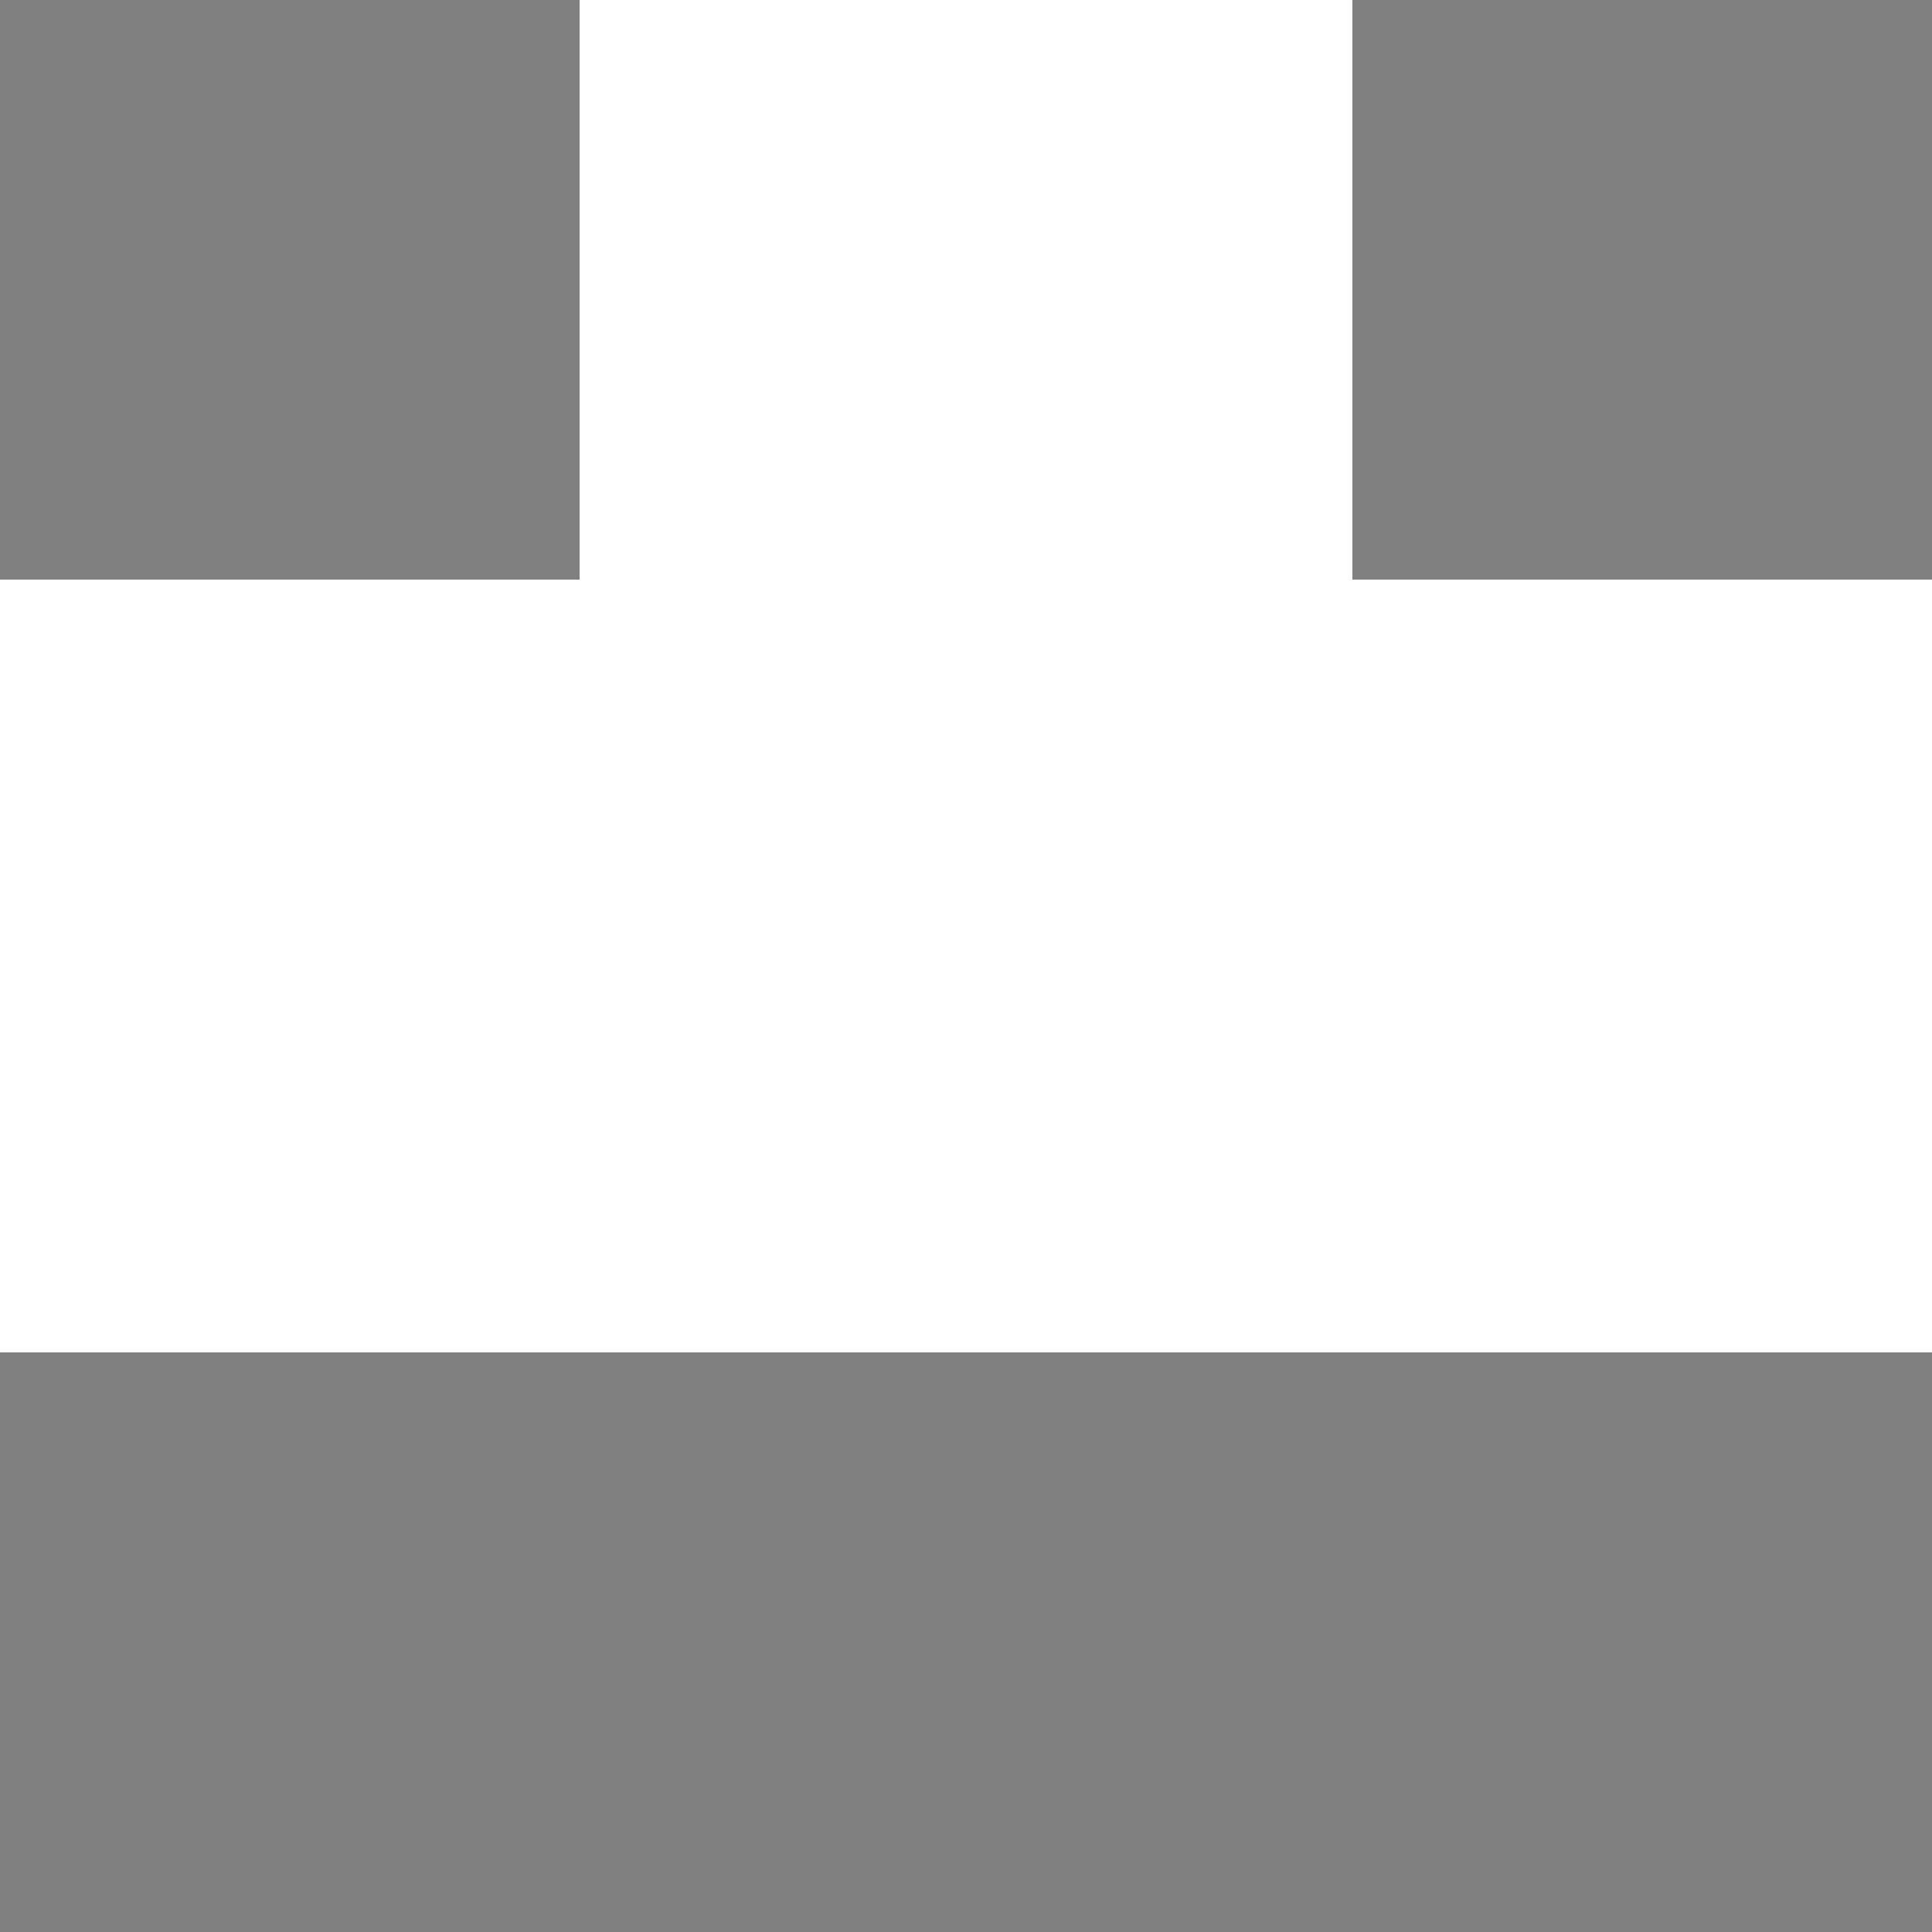<?xml version="1.0" encoding="UTF-8" standalone="no"?>
<svg
   xmlns:osb="http://www.openswatchbook.org/uri/2009/osb"
   xmlns:dc="http://purl.org/dc/elements/1.1/"
   xmlns:cc="http://creativecommons.org/ns#"
   xmlns:rdf="http://www.w3.org/1999/02/22-rdf-syntax-ns#"
   xmlns:svg="http://www.w3.org/2000/svg"
   xmlns="http://www.w3.org/2000/svg"
   xmlns:sodipodi="http://sodipodi.sourceforge.net/DTD/sodipodi-0.dtd"
   xmlns:inkscape="http://www.inkscape.org/namespaces/inkscape"
   width="50.0px"
   height="50.0px"
   viewBox="0 0 50.0 50.0"
   version="1.1"
   id="SVGRoot"
   sodipodi:docname="NE-O.svg"
   inkscape:version="1.0.2 (e86c870879, 2021-01-15)">
  <defs
     id="defs1402">
    <linearGradient
       id="linearGradient3937"
       osb:paint="solid">
      <stop
         style="stop-color:#000000;stop-opacity:1;"
         offset="0"
         id="stop3935" />
    </linearGradient>
    <linearGradient
       id="linearGradient3929"
       osb:paint="solid">
      <stop
         style="stop-color:#000000;stop-opacity:1;"
         offset="0"
         id="stop3927" />
    </linearGradient>
  </defs>
  <sodipodi:namedview
     id="base"
     pagecolor="#ffffff"
     bordercolor="#666666"
     borderopacity="1.0"
     inkscape:pageopacity="0.0"
     inkscape:pageshadow="2"
     inkscape:zoom="5.6"
     inkscape:cx="-11.183603"
     inkscape:cy="11.625051"
     inkscape:document-units="px"
     inkscape:current-layer="layer1"
     inkscape:document-rotation="0"
     showgrid="true"
     inkscape:window-width="1506"
     inkscape:window-height="1039"
     inkscape:window-x="0"
     inkscape:window-y="0"
     inkscape:window-maximized="0">
    <inkscape:grid
       type="xygrid"
       id="grid1972" />
  </sodipodi:namedview>
  <g
     inkscape:label="Layer 1"
     inkscape:groupmode="layer"
     id="layer1">
    <rect
       style="font-variation-settings:normal;vector-effect:none;fill:#808080;fill-opacity:1;fill-rule:evenodd;stroke:#000000;stroke-width:0;stroke-linecap:butt;stroke-linejoin:miter;stroke-miterlimit:4;stroke-dasharray:none;stroke-dashoffset:0;stroke-opacity:1;stop-color:#000000"
       id="rect1983-6"
       width="50"
       height="15"
       x="-1.4210855e-14"
       y="35" />
    <rect
       style="font-variation-settings:normal;opacity:1;vector-effect:none;fill:#808080;fill-opacity:1;fill-rule:evenodd;stroke:#000000;stroke-width:0;stroke-linecap:butt;stroke-linejoin:miter;stroke-miterlimit:4;stroke-dasharray:none;stroke-dashoffset:0;stroke-opacity:1;stop-color:#000000;stop-opacity:1"
       id="rect1983"
       width="15"
       height="15"
       x="0"
       y="0" />
    <rect
       style="font-variation-settings:normal;vector-effect:none;fill:#808080;fill-opacity:1;fill-rule:evenodd;stroke:#000000;stroke-width:0;stroke-linecap:butt;stroke-linejoin:miter;stroke-miterlimit:4;stroke-dasharray:none;stroke-dashoffset:0;stroke-opacity:1;stop-color:#000000"
       id="rect1983-6-7"
       width="15"
       height="15"
       x="35"
       y="0" />
  </g>
</svg>
